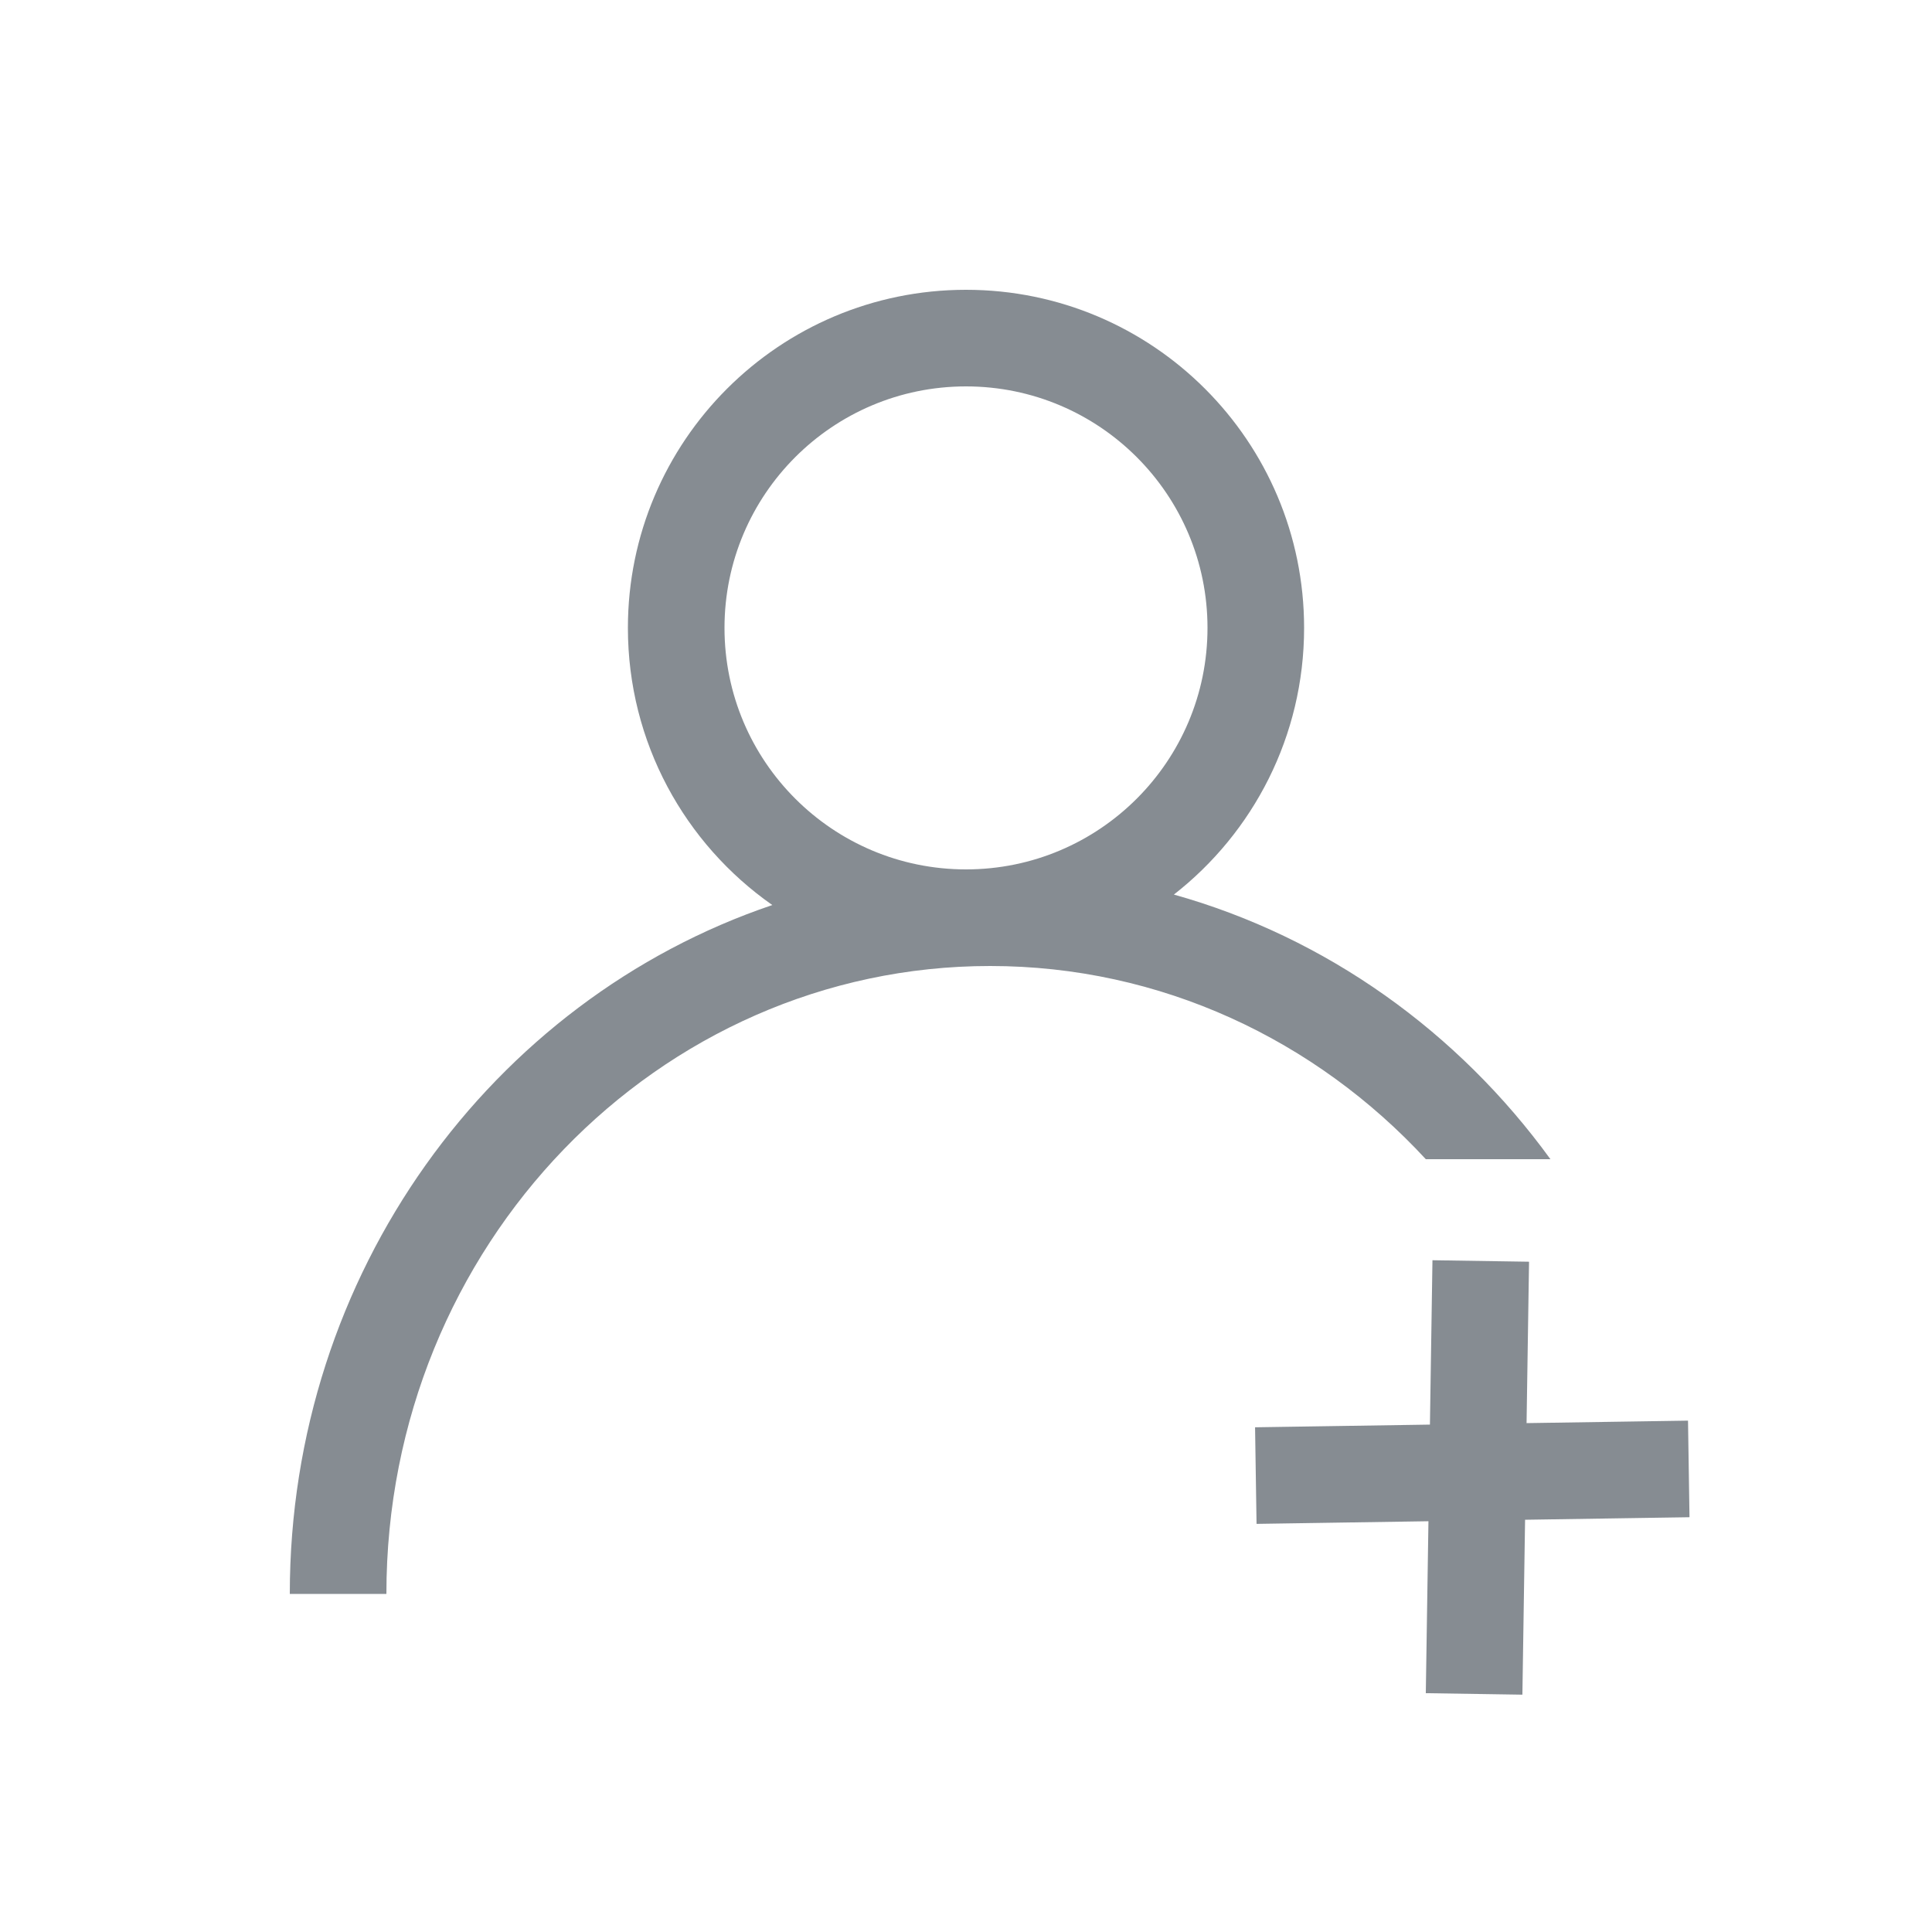 <svg width="40" height="40" viewBox="0 0 40 40" fill="none" xmlns="http://www.w3.org/2000/svg">
<path fill-rule="evenodd" clip-rule="evenodd" d="M15 13C15 10.239 17.239 8 20 8C22.761 8 25 10.239 25 13C25 15.761 22.761 18 20 18C17.239 18 15 15.761 15 13ZM20 6C16.134 6 13 9.134 13 13C13 15.374 14.182 17.473 15.99 18.738C10.174 20.704 6 26.367 6 33H8C8 25.786 13.63 20 20.5 20C24.034 20 27.24 21.531 29.52 24H32.1C30.192 21.37 27.466 19.407 24.304 18.521C25.945 17.24 27 15.243 27 13C27 9.134 23.866 6 20 6Z" fill="#868C92"/>
<path d="M30.642 27.107L30.535 34.071M33.964 30.428L27 30.535" stroke="#868C92" stroke-width="2" stroke-linecap="square"/>
</svg>
